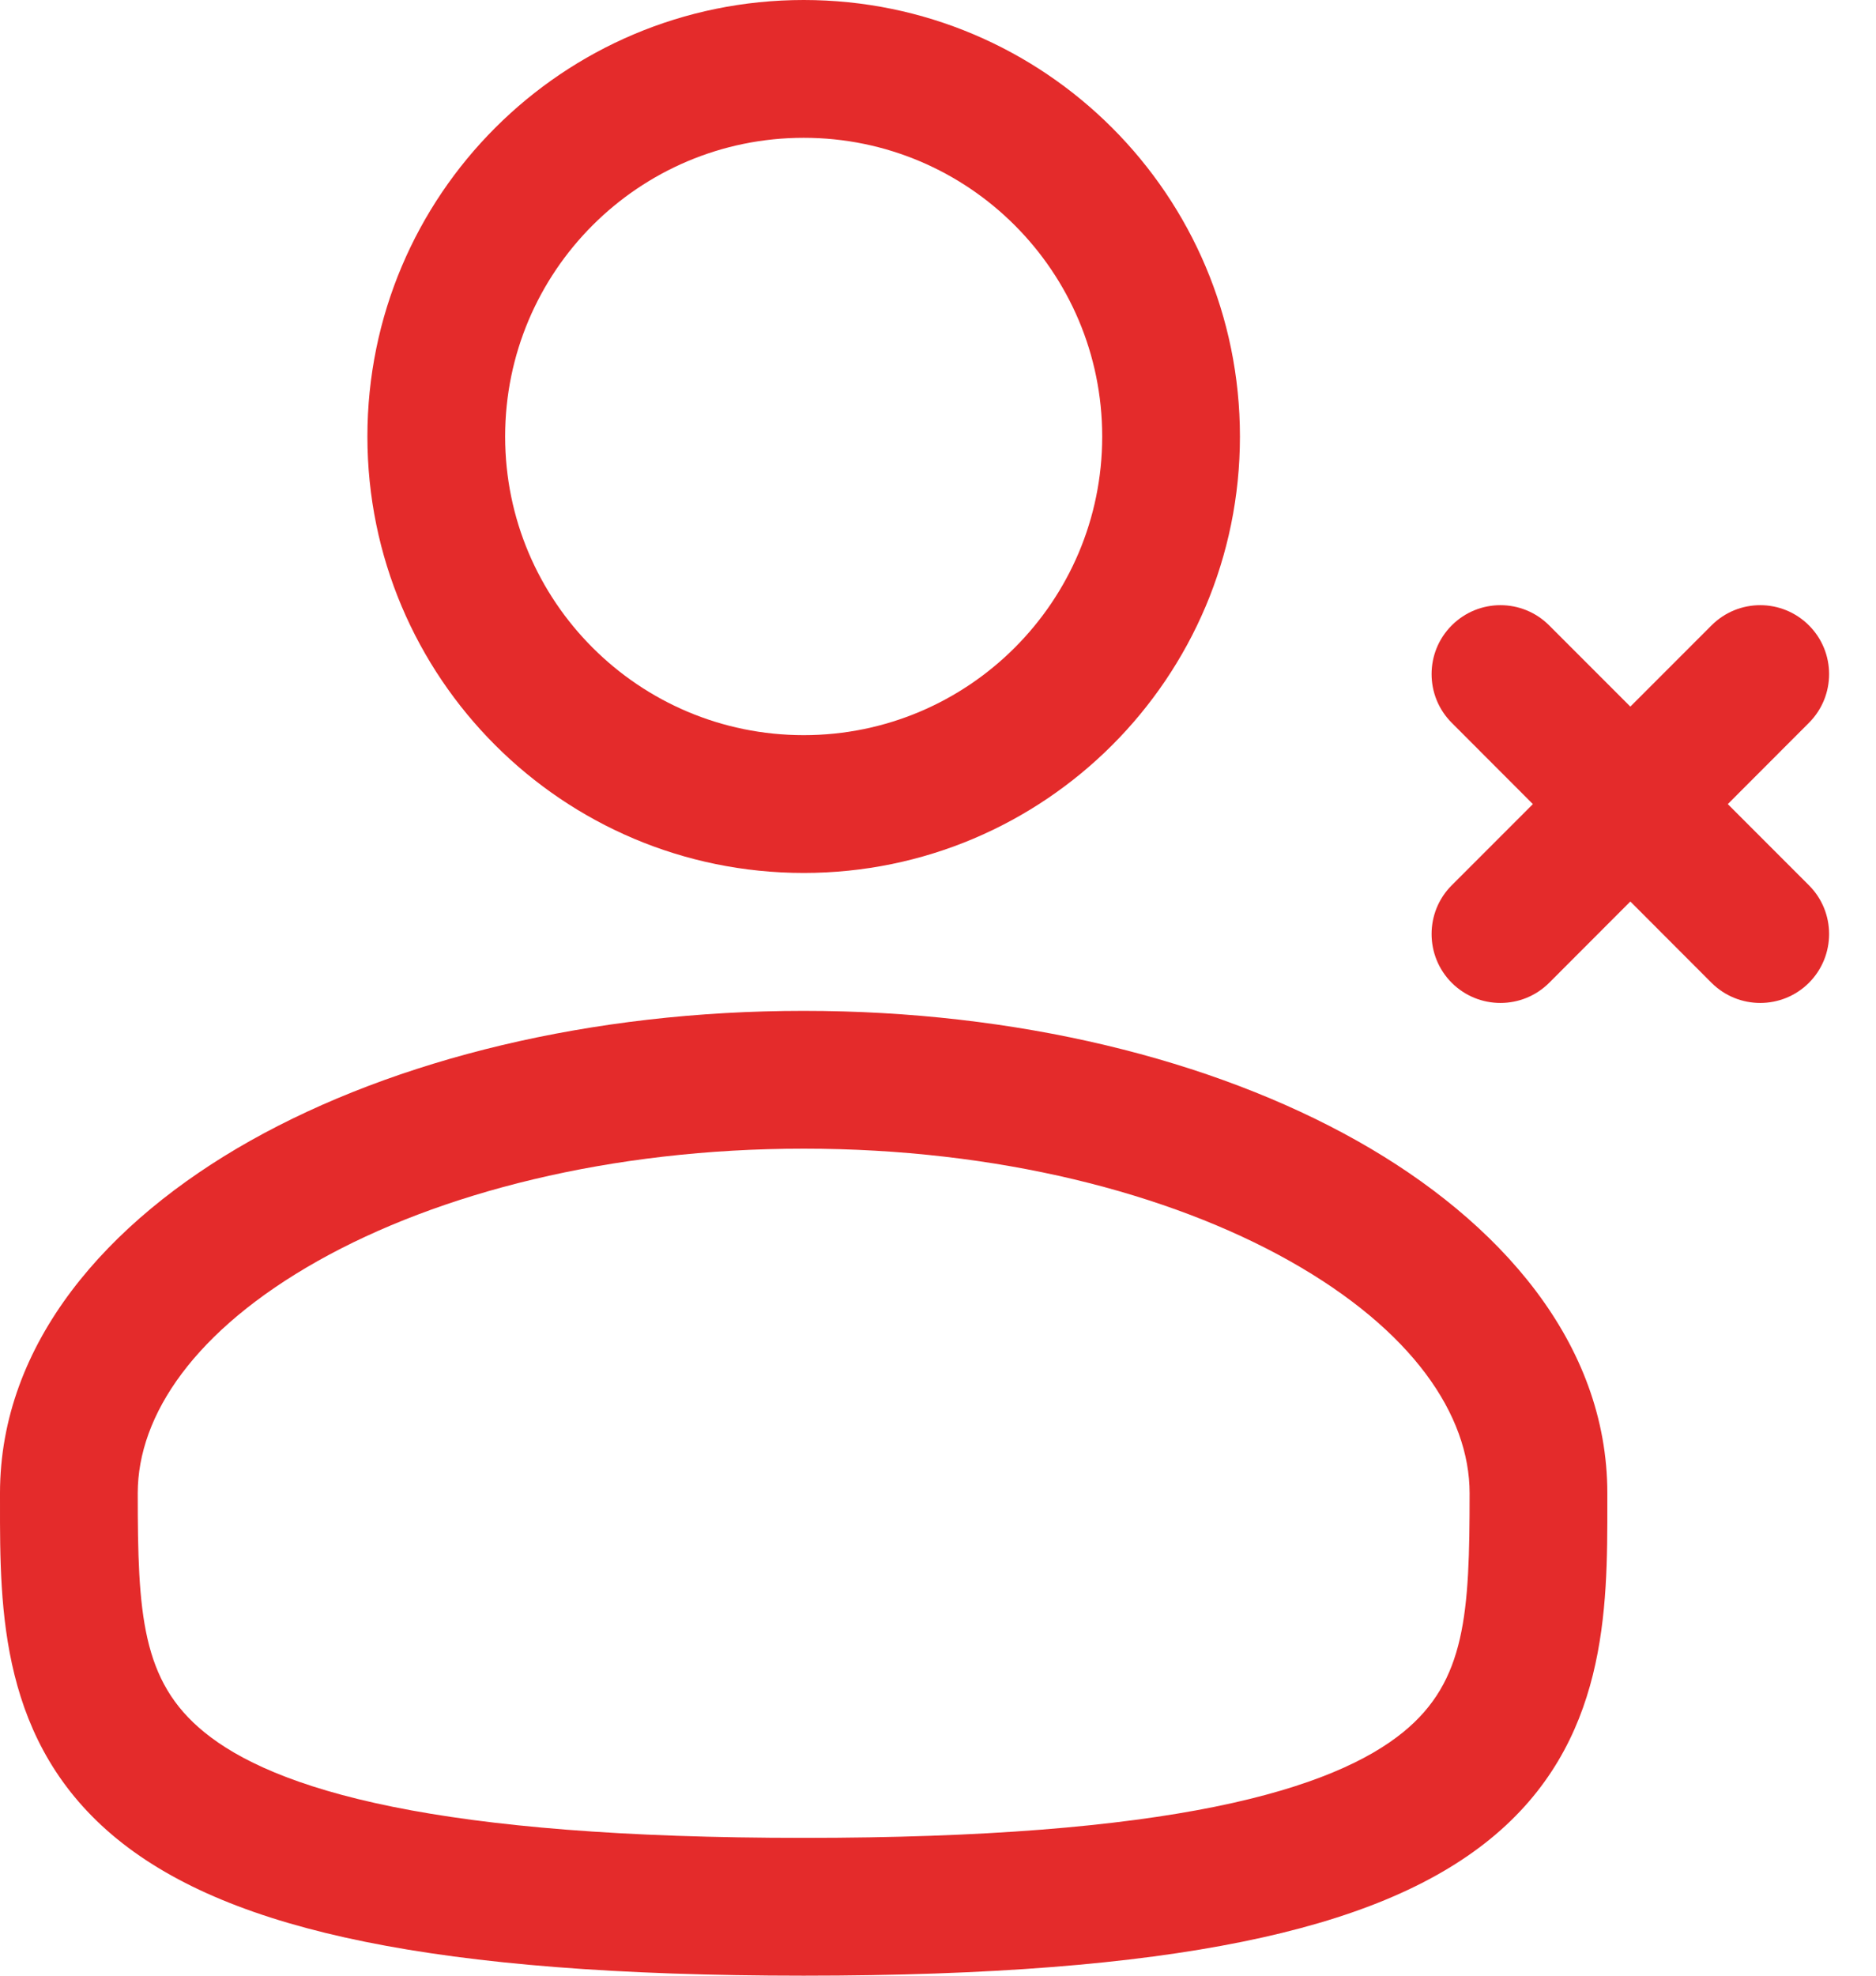 <svg width="19" height="20" viewBox="0 0 19 20" fill="none" xmlns="http://www.w3.org/2000/svg">
<path fill-rule="evenodd" clip-rule="evenodd" d="M3.721 4.419C3.721 1.978 5.699 0 8.14 0C10.58 0 12.558 1.978 12.558 4.419C12.558 6.859 10.58 8.837 8.14 8.837C5.699 8.837 3.721 6.859 3.721 4.419ZM8.14 1.395C6.47 1.395 5.116 2.749 5.116 4.419C5.116 6.088 6.47 7.442 8.14 7.442C9.809 7.442 11.163 6.088 11.163 4.419C11.163 2.749 9.809 1.395 8.14 1.395Z" fill="#E42B2B"/>
<path fill-rule="evenodd" clip-rule="evenodd" d="M2.535 11.548C4.005 10.722 5.988 10.233 8.14 10.233C10.292 10.233 12.275 10.722 13.744 11.548C15.191 12.362 16.279 13.596 16.279 15.116L16.279 15.211C16.28 16.292 16.282 17.648 15.092 18.617C14.506 19.094 13.687 19.433 12.58 19.657C11.471 19.882 10.024 20 8.14 20C6.255 20 4.809 19.882 3.699 19.657C2.592 19.433 1.773 19.094 1.187 18.617C-0.002 17.648 -0.001 16.292 6.31406e-05 15.211L0 15.116C0 13.596 1.088 12.362 2.535 11.548ZM3.22 12.764C1.974 13.465 1.395 14.324 1.395 15.116C1.395 16.333 1.433 17.018 2.069 17.535C2.413 17.816 2.989 18.09 3.976 18.29C4.959 18.489 6.303 18.605 8.14 18.605C9.976 18.605 11.32 18.489 12.304 18.29C13.29 18.09 13.866 17.816 14.211 17.535C14.846 17.018 14.884 16.333 14.884 15.116C14.884 14.324 14.306 13.465 13.06 12.764C11.836 12.076 10.098 11.628 8.14 11.628C6.182 11.628 4.444 12.076 3.22 12.764Z" fill="#E42B2B"/>
<path d="M18.321 7.317C18.593 7.045 18.593 6.603 18.321 6.331C18.048 6.058 17.607 6.058 17.334 6.331L16.512 7.153L15.69 6.331C15.417 6.058 14.976 6.058 14.703 6.331C14.431 6.603 14.431 7.045 14.703 7.317L15.525 8.14L14.703 8.962C14.431 9.234 14.431 9.676 14.703 9.949C14.976 10.221 15.417 10.221 15.69 9.949L16.512 9.126L17.334 9.949C17.607 10.221 18.048 10.221 18.321 9.949C18.593 9.676 18.593 9.234 18.321 8.962L17.499 8.14L18.321 7.317Z" fill="#E42B2B"/>
</svg>
